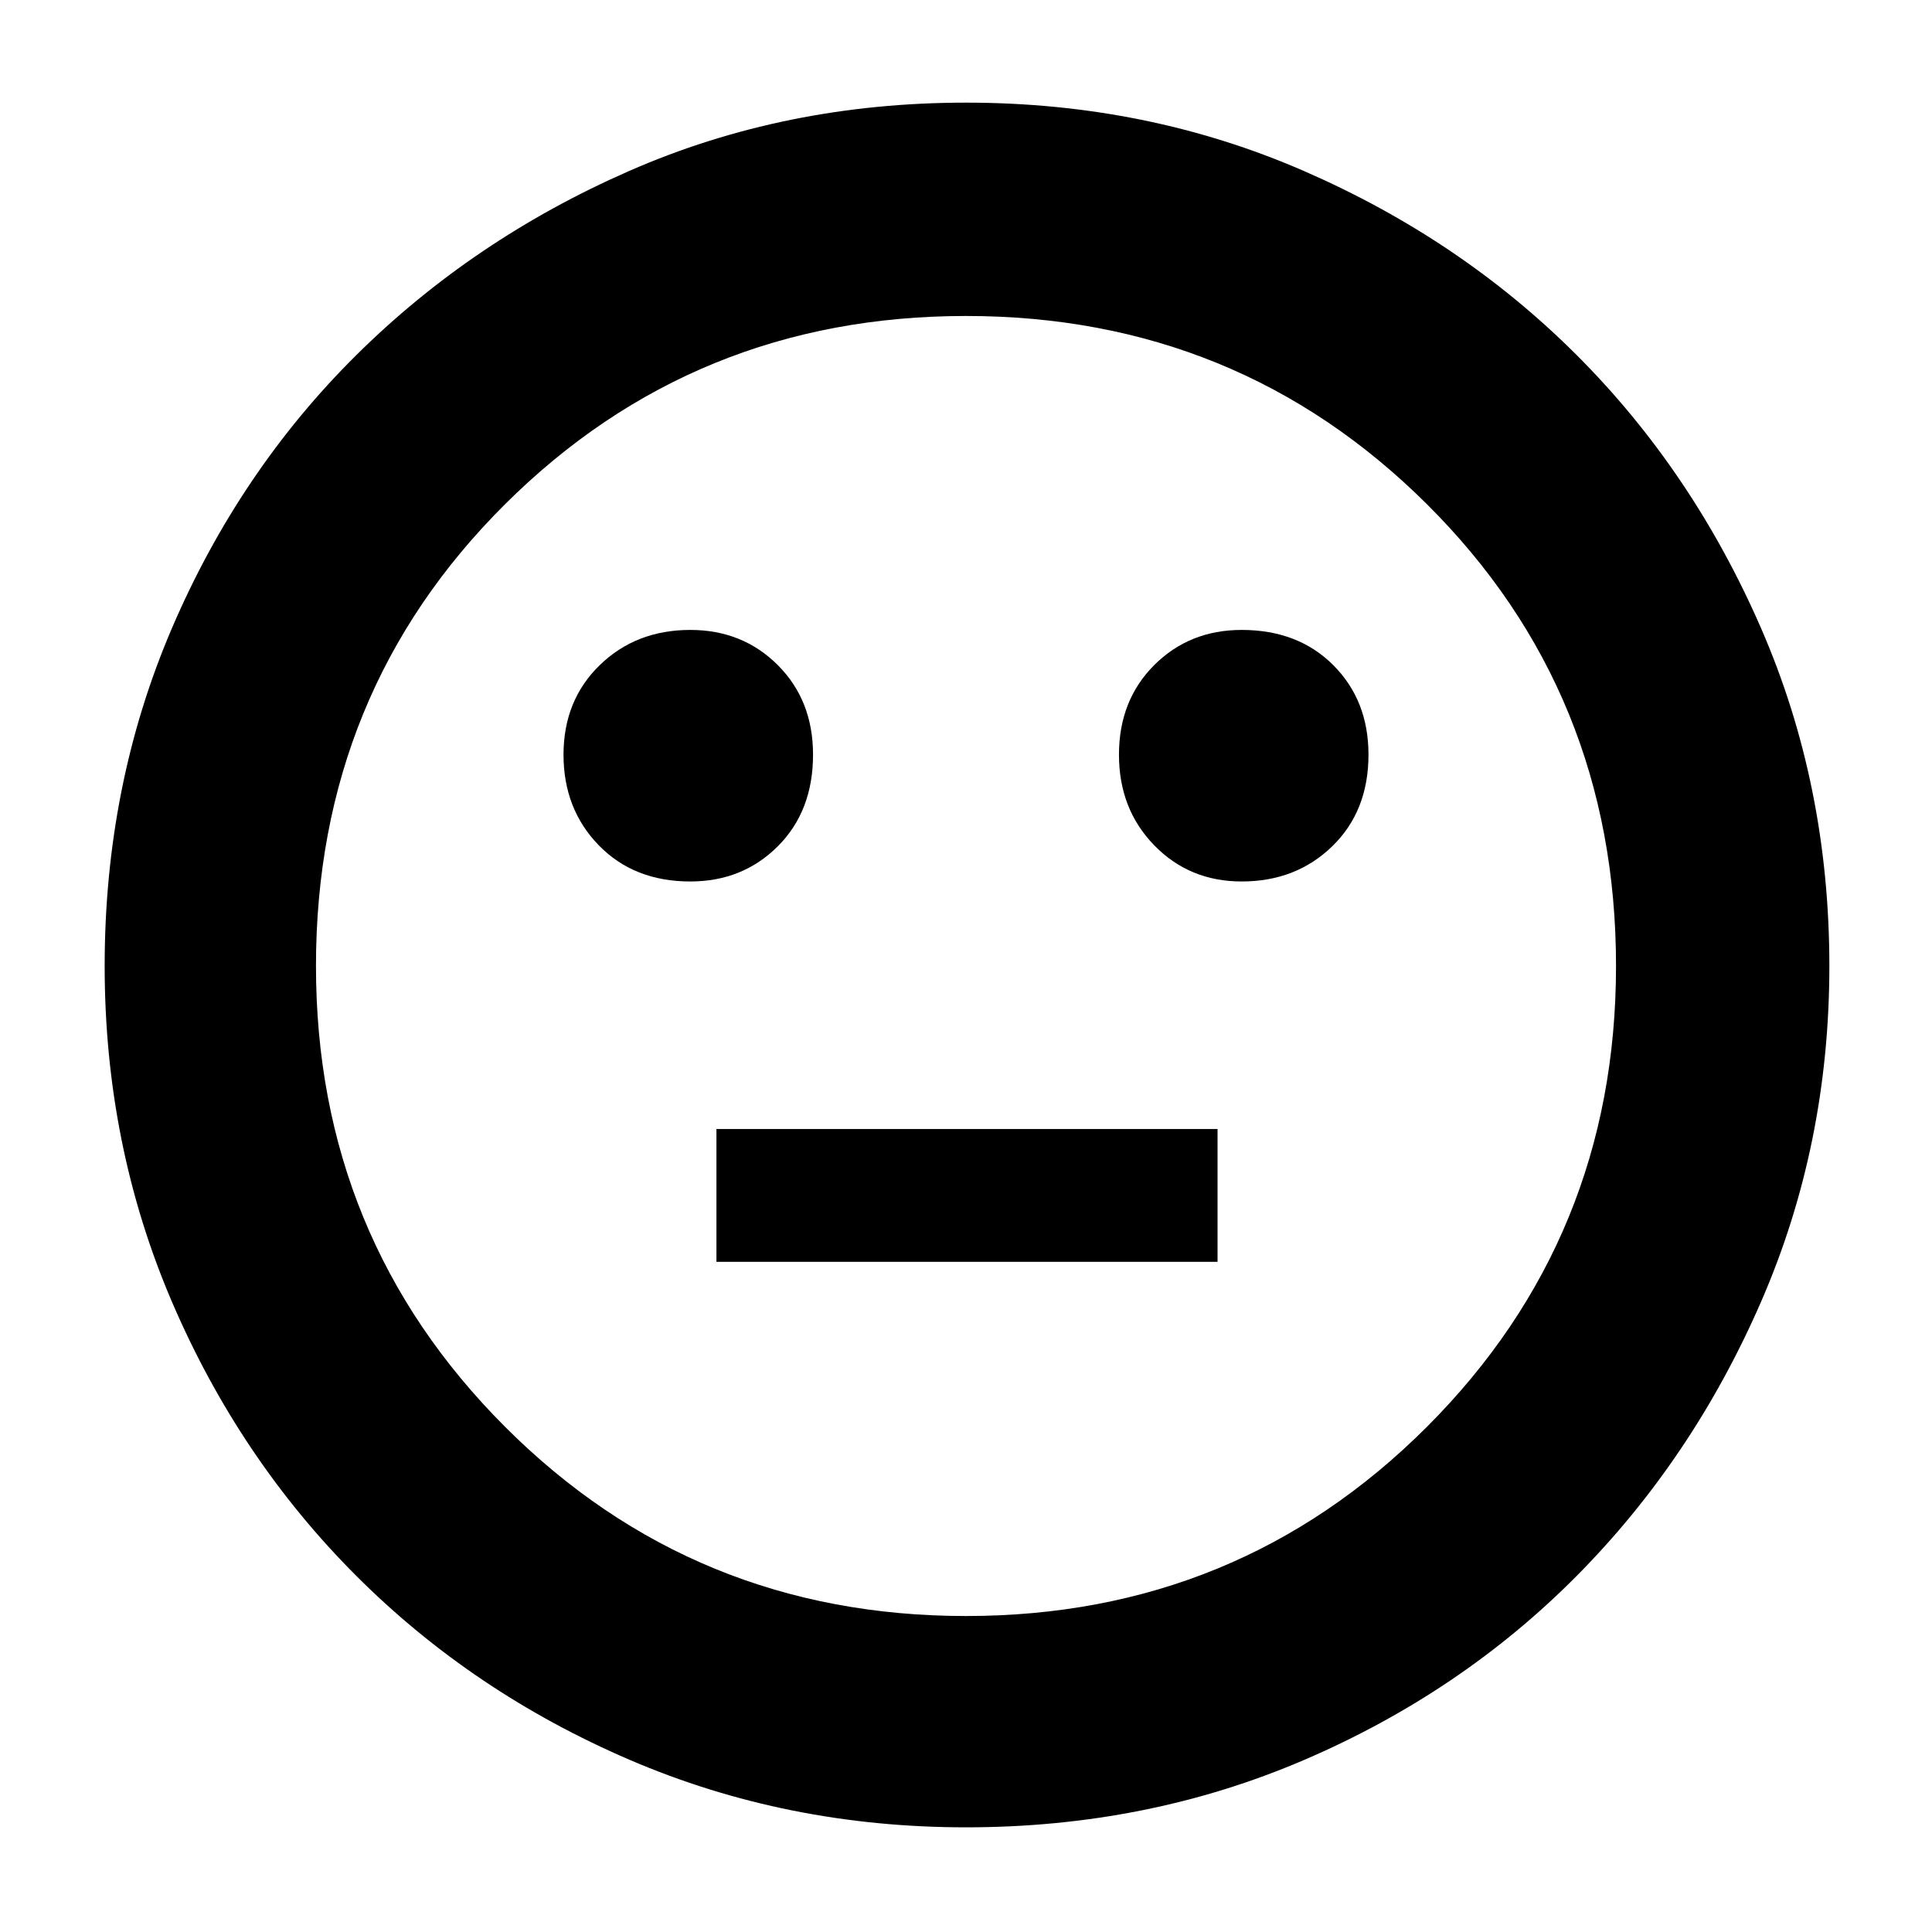 <svg xmlns="http://www.w3.org/2000/svg" height="40" width="40"><path d="M25.708 18.25Q26.833 18.25 27.583 17.521Q28.333 16.792 28.333 15.625Q28.333 14.5 27.604 13.771Q26.875 13.042 25.708 13.042Q24.625 13.042 23.896 13.771Q23.167 14.5 23.167 15.625Q23.167 16.75 23.896 17.5Q24.625 18.25 25.708 18.25ZM14.292 18.25Q15.375 18.25 16.104 17.521Q16.833 16.792 16.833 15.625Q16.833 14.5 16.104 13.771Q15.375 13.042 14.292 13.042Q13.167 13.042 12.417 13.771Q11.667 14.5 11.667 15.625Q11.667 16.75 12.396 17.5Q13.125 18.25 14.292 18.25ZM14.833 26.125H25.208V23.375H14.833ZM20 37.833Q16.292 37.833 13.042 36.438Q9.792 35.042 7.375 32.625Q4.958 30.208 3.562 26.958Q2.167 23.708 2.167 20Q2.167 16.25 3.562 13Q4.958 9.75 7.375 7.354Q9.792 4.958 13.021 3.542Q16.25 2.125 20 2.125Q23.75 2.125 27 3.542Q30.25 4.958 32.646 7.354Q35.042 9.75 36.458 13Q37.875 16.25 37.875 20Q37.875 23.708 36.458 26.958Q35.042 30.208 32.646 32.625Q30.25 35.042 27 36.438Q23.75 37.833 20 37.833ZM20 20Q20 20 20 20Q20 20 20 20Q20 20 20 20Q20 20 20 20Q20 20 20 20Q20 20 20 20Q20 20 20 20Q20 20 20 20ZM20 33.458Q25.625 33.458 29.542 29.542Q33.458 25.625 33.458 20Q33.458 14.333 29.542 10.438Q25.625 6.542 20 6.542Q14.375 6.542 10.458 10.438Q6.542 14.333 6.542 20Q6.542 25.625 10.458 29.542Q14.375 33.458 20 33.458Z"/></svg>